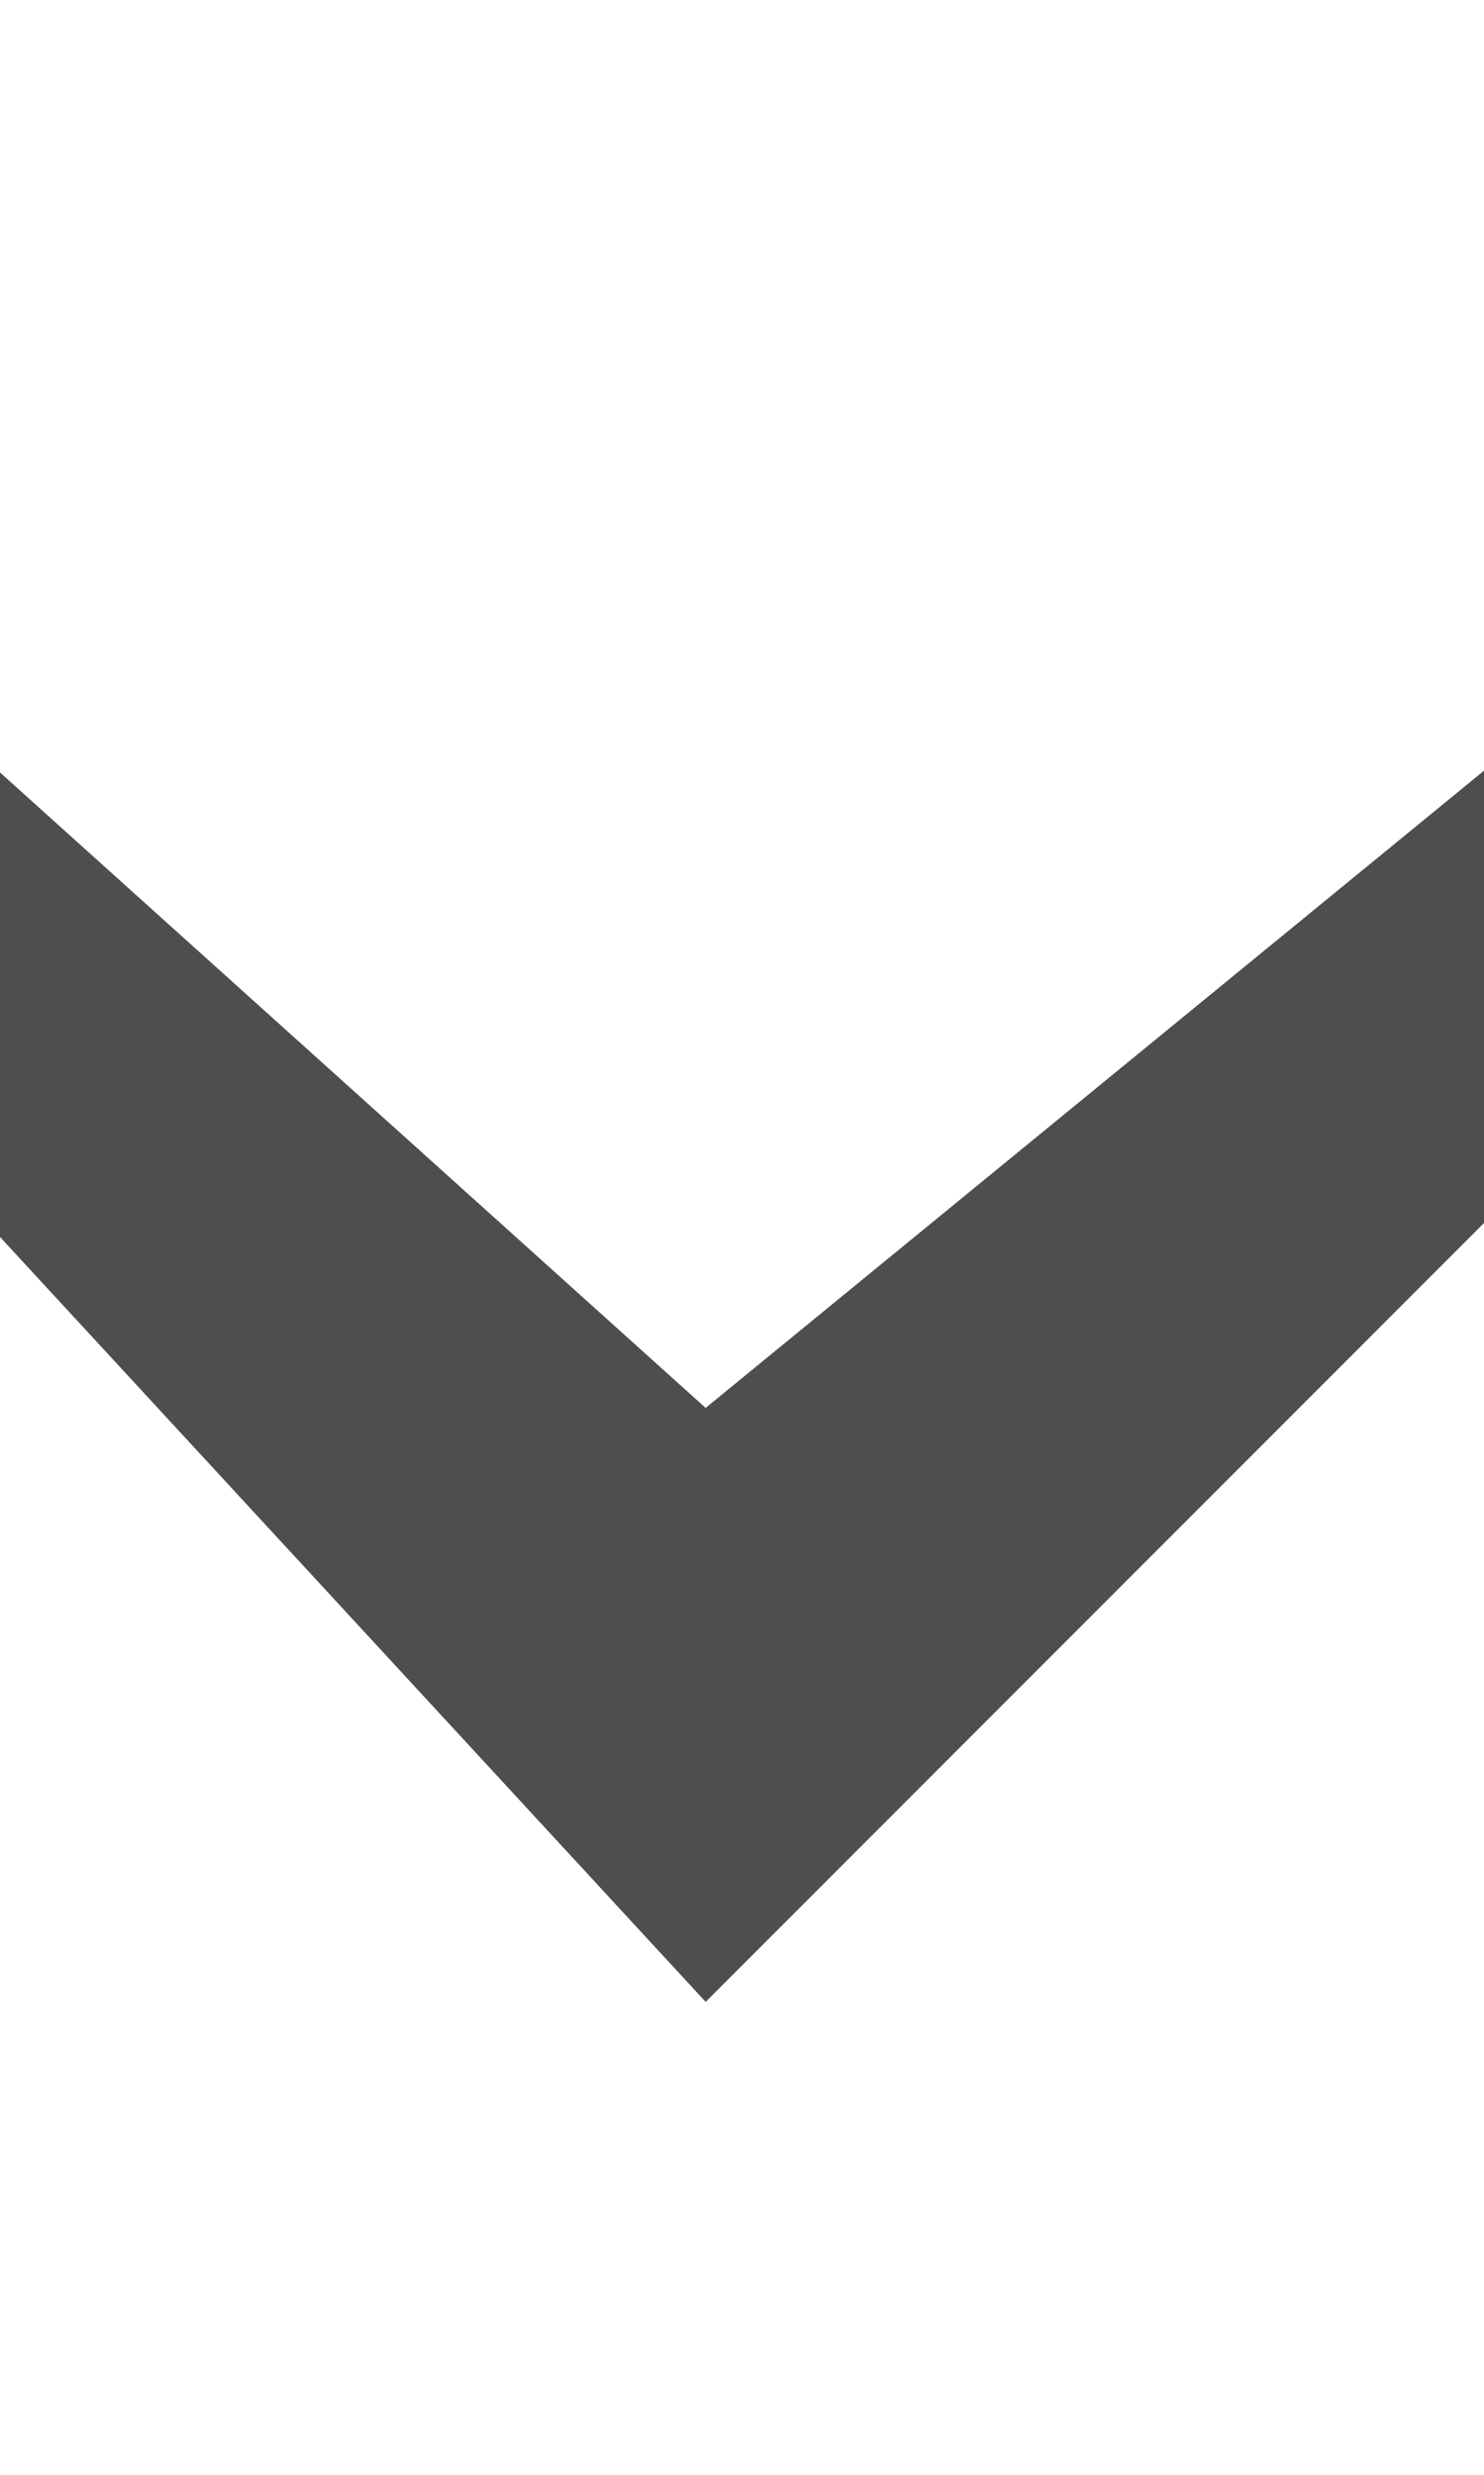 <svg width="6" height="10" viewBox="0 0 6 10" fill="none" xmlns="http://www.w3.org/2000/svg">
<g clip-path="url(#clip0_13_1005)">
<path d="M2.853 8.089L8.053 2.889L7.253 2.089L2.853 5.689L-1.147 2.089L-1.947 2.889L2.853 8.089Z" fill="#4E4E4D"/>
</g>
<defs>
<clipPath id="clip0_13_1005">
<rect width="6" height="10" fill="white"/>
</clipPath>
</defs>
</svg>
